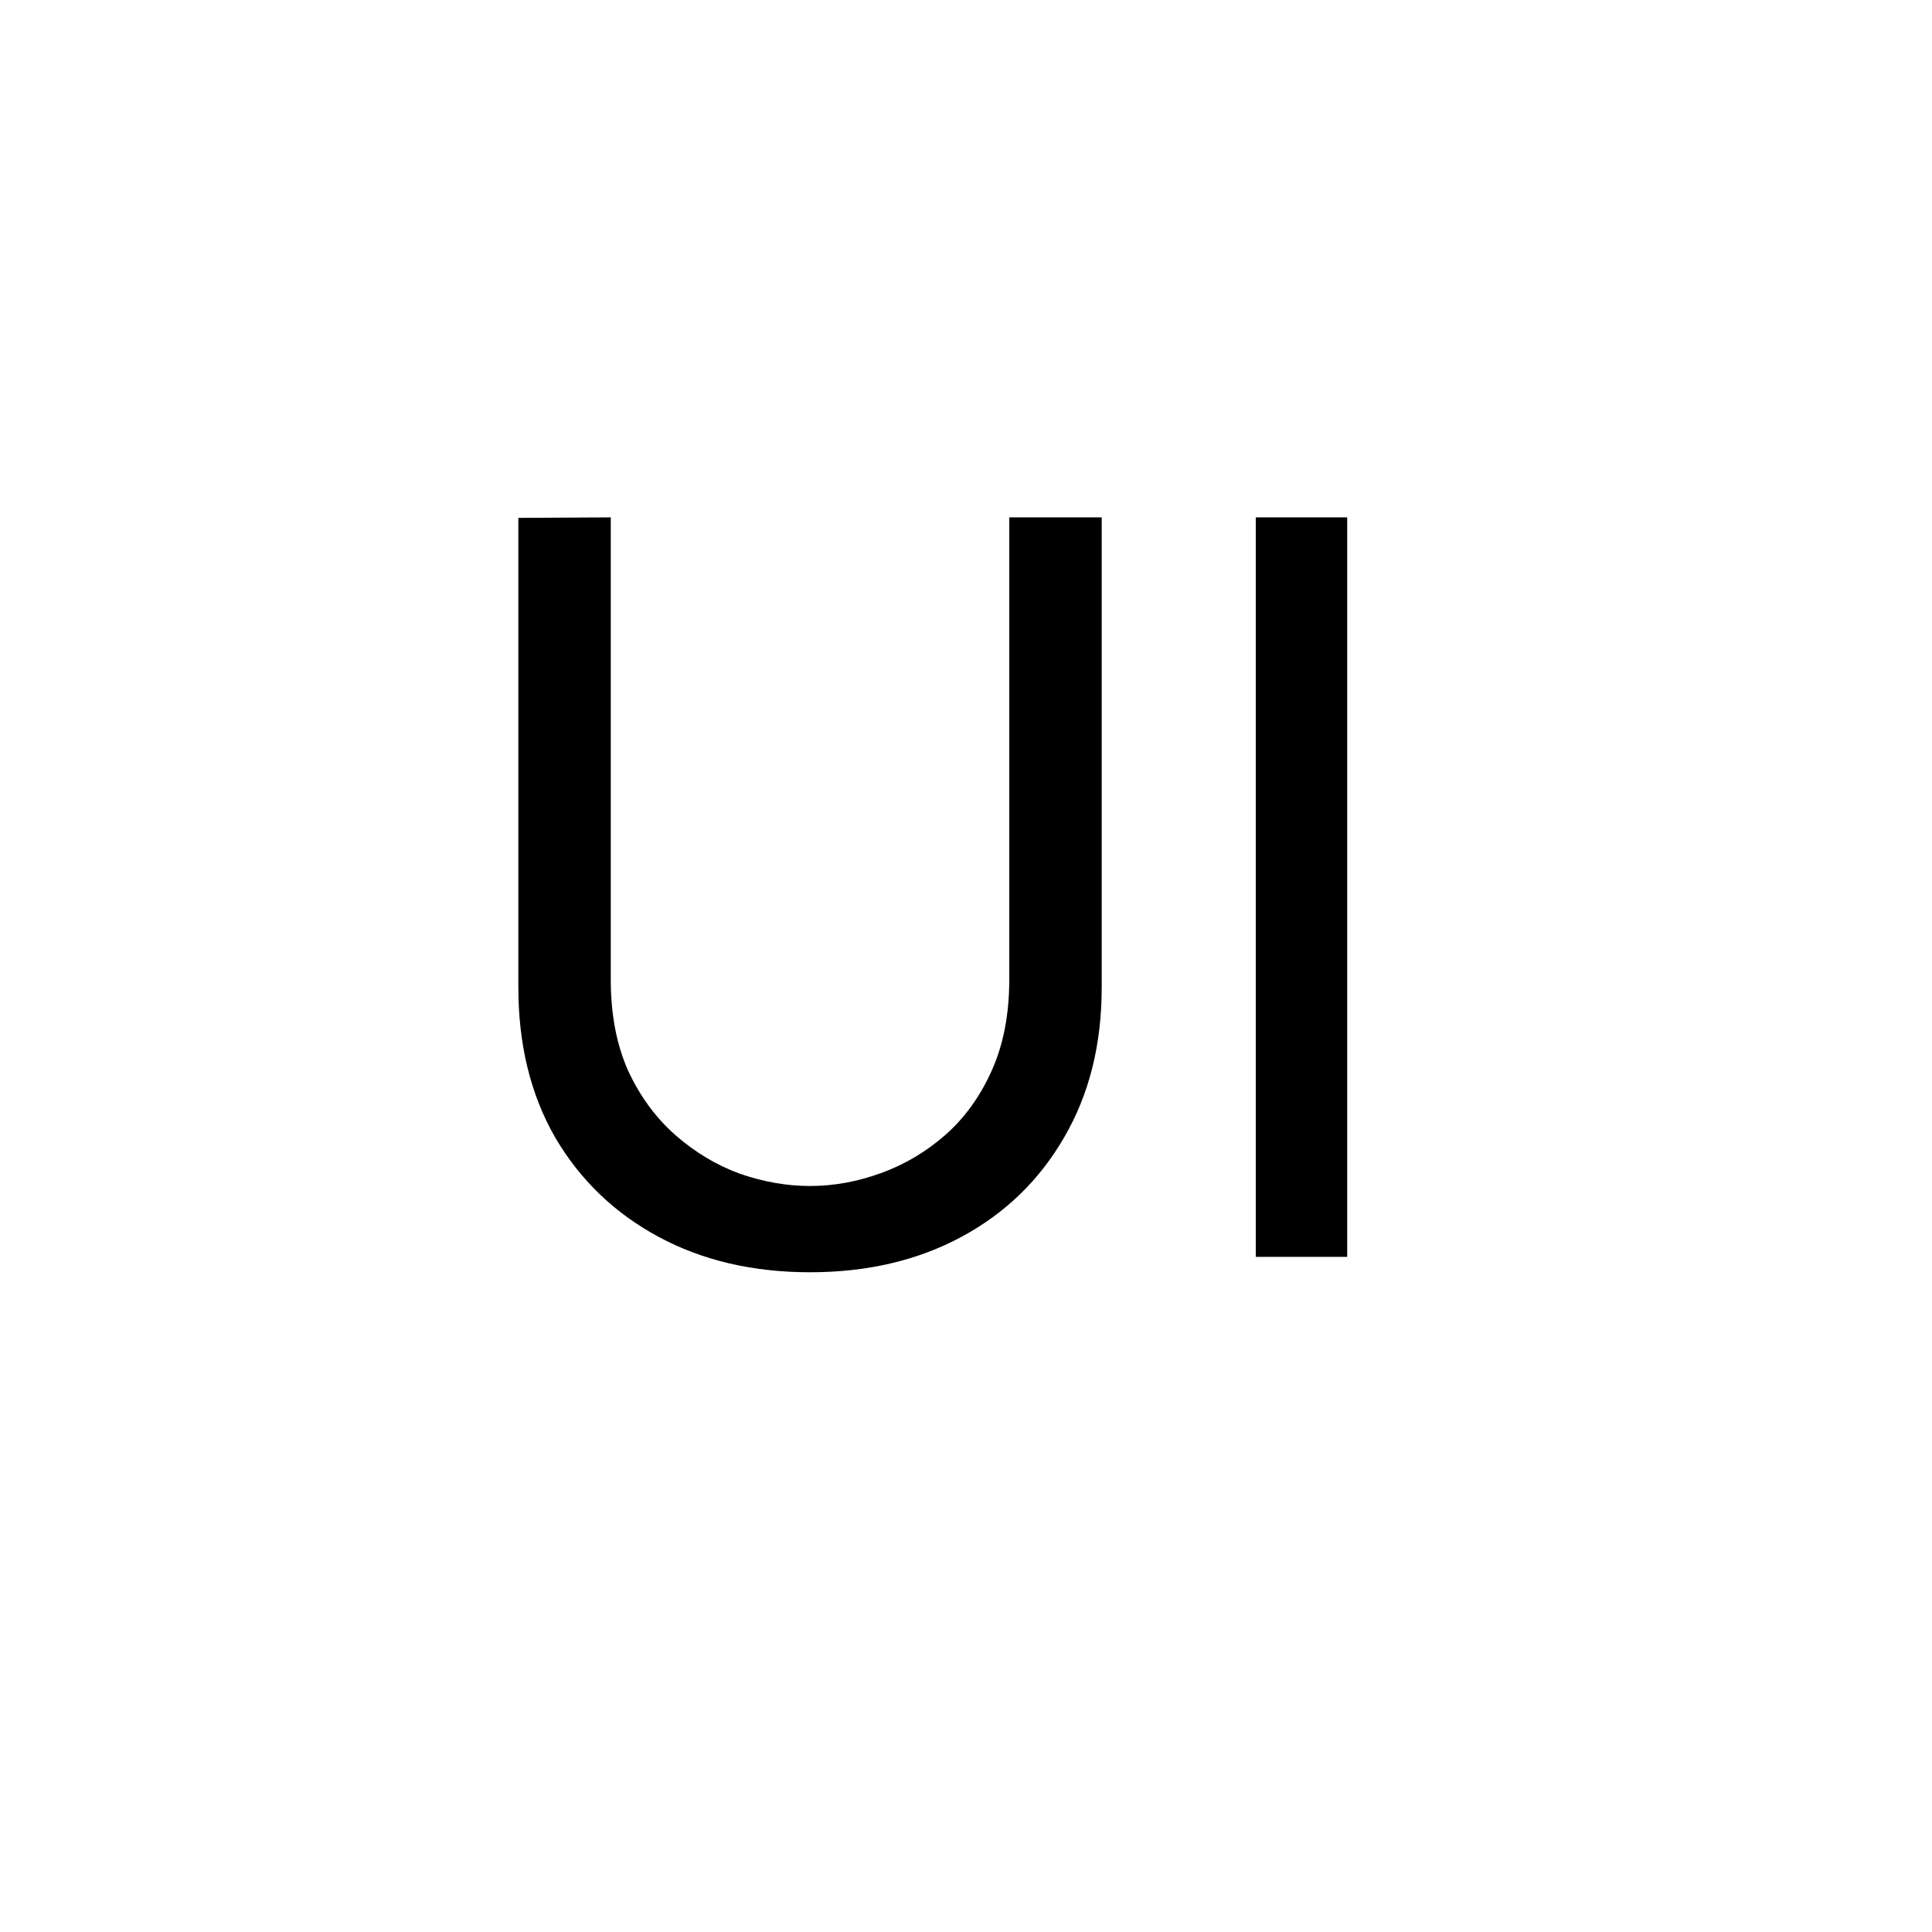 <svg width="91" height="91" viewBox="0 0 91 91" fill="none" xmlns="http://www.w3.org/2000/svg">
<g filter="url(#filter0_d_4281_270799)">
<path d="M63.272 0.916H24.644C12.644 0.916 2.916 10.644 2.916 22.644V61.272C2.916 73.272 12.644 83 24.644 83H63.272C75.272 83 85 73.272 85 61.272V22.644C85 10.644 75.272 0.916 63.272 0.916Z" fill="white"/>
</g>
<path d="M59.149 59.2V24.369H63.455V59.2H59.149Z" fill="black"/>
<path d="M38.154 59.925C35.461 59.925 33.082 59.369 31.018 58.256C28.954 57.144 27.333 55.588 26.156 53.588C24.995 51.572 24.415 49.21 24.415 46.501V24.393L28.768 24.369V46.138C28.768 47.783 29.043 49.218 29.591 50.444C30.155 51.653 30.897 52.661 31.816 53.467C32.735 54.273 33.743 54.878 34.84 55.281C35.952 55.668 37.057 55.862 38.154 55.862C39.266 55.862 40.379 55.66 41.491 55.257C42.604 54.854 43.612 54.257 44.515 53.467C45.434 52.661 46.168 51.645 46.716 50.419C47.264 49.194 47.538 47.767 47.538 46.138V24.369H51.892V46.501C51.892 49.194 51.304 51.548 50.127 53.564C48.966 55.58 47.353 57.144 45.289 58.256C43.225 59.369 40.846 59.925 38.154 59.925Z" fill="black"/>
<defs>
<filter id="filter0_d_4281_270799" x="0.916" y="0.916" width="90.084" height="90.084" filterUnits="userSpaceOnUse" color-interpolation-filters="sRGB">
<feFlood flood-opacity="0" result="BackgroundImageFix"/>
<feColorMatrix in="SourceAlpha" type="matrix" values="0 0 0 0 0 0 0 0 0 0 0 0 0 0 0 0 0 0 127 0" result="hardAlpha"/>
<feOffset dx="2" dy="4"/>
<feGaussianBlur stdDeviation="2"/>
<feComposite in2="hardAlpha" operator="out"/>
<feColorMatrix type="matrix" values="0 0 0 0 0 0 0 0 0 0 0 0 0 0 0 0 0 0 0.5 0"/>
<feBlend mode="normal" in2="BackgroundImageFix" result="effect1_dropShadow_4281_270799"/>
<feBlend mode="normal" in="SourceGraphic" in2="effect1_dropShadow_4281_270799" result="shape"/>
</filter>
</defs>
</svg>
